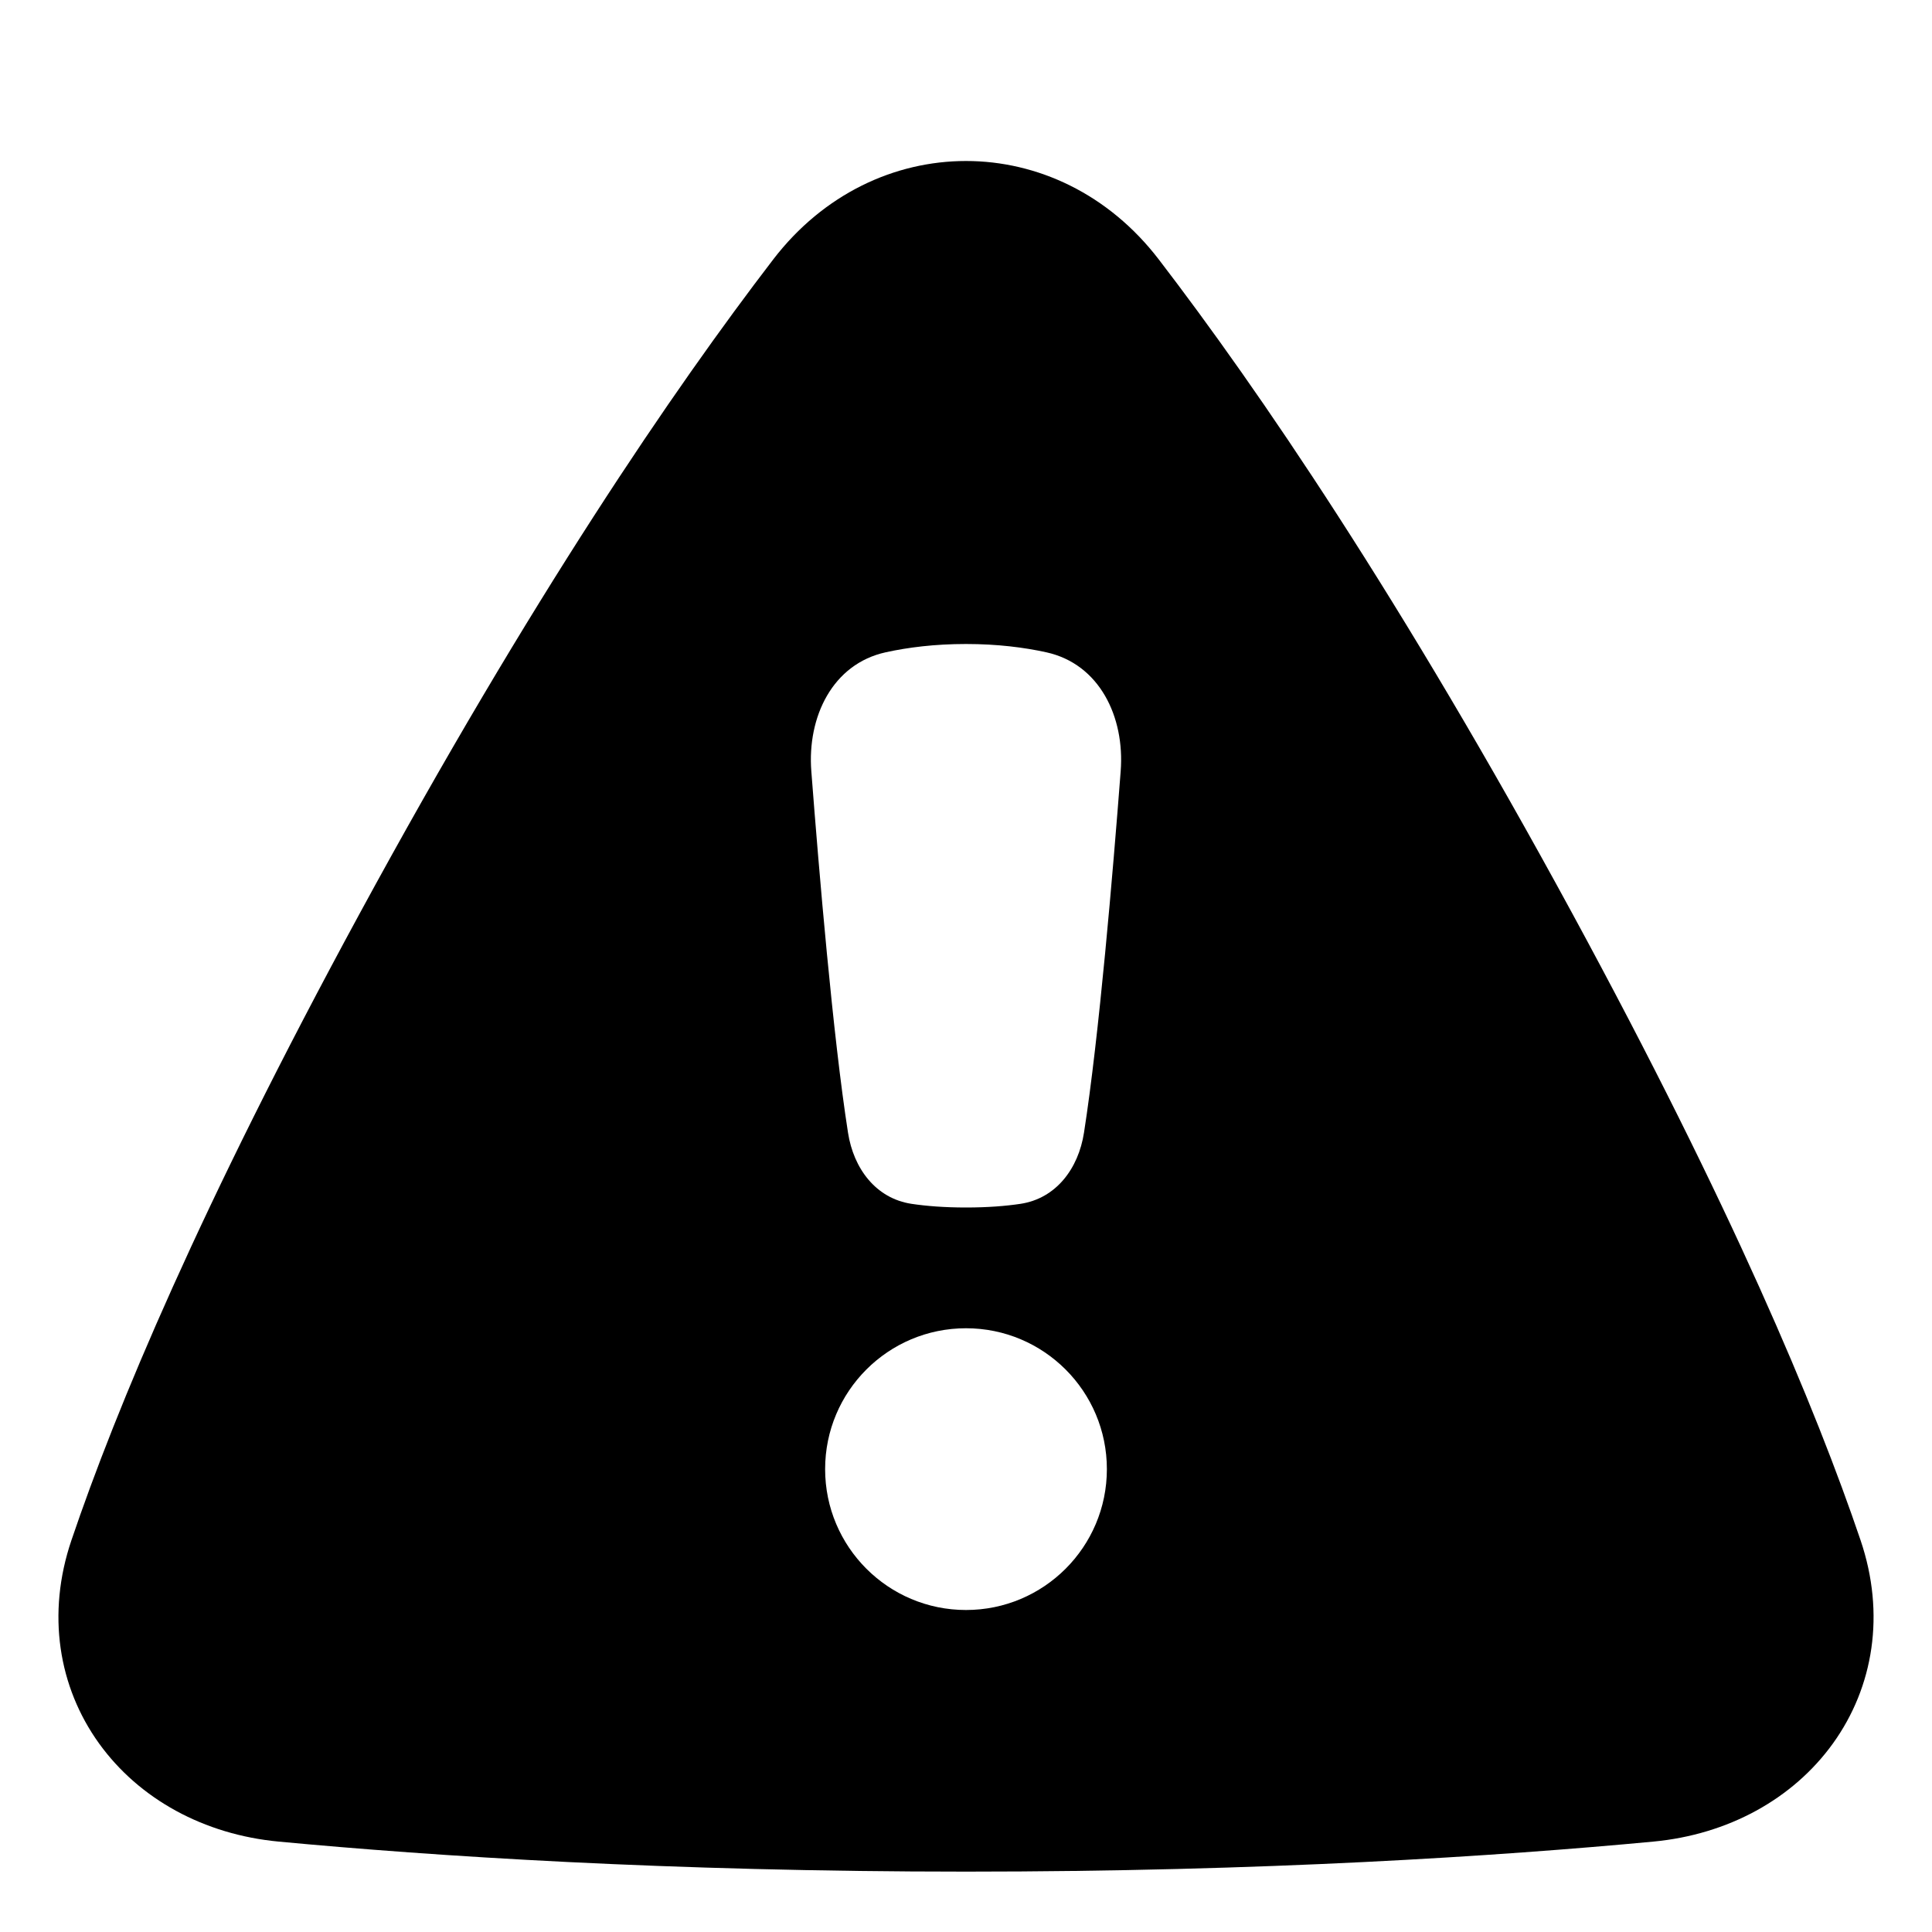 <svg xmlns="http://www.w3.org/2000/svg" fill="none" viewBox="0 0 48 48"><path fill="currentColor" fill-rule="evenodd" d="M28.789 6.445C26.288 3.185 21.712 3.185 19.211 6.445C16.746 9.659 13.196 14.852 8.931 22.705C4.985 29.971 2.889 34.978 1.775 38.266C1.154 40.096 1.452 41.912 2.46 43.314C3.456 44.698 5.071 45.58 6.924 45.754C10.752 46.114 16.585 46.5 24 46.5C31.415 46.5 37.248 46.114 41.076 45.754C42.929 45.58 44.544 44.698 45.54 43.314C46.548 41.912 46.846 40.096 46.225 38.266C45.111 34.978 43.015 29.971 39.069 22.705C34.804 14.852 31.254 9.659 28.789 6.445ZM20.157 19.16C20.053 17.811 20.683 16.496 22.005 16.206C22.556 16.085 23.221 16 24 16C24.779 16 25.444 16.085 25.995 16.206C27.317 16.496 27.947 17.811 27.843 19.16C27.651 21.663 27.306 25.749 26.931 28.144C26.793 29.03 26.241 29.775 25.353 29.909C24.992 29.963 24.546 30 24 30C23.454 30 23.008 29.963 22.647 29.909C21.759 29.775 21.207 29.03 21.069 28.144C20.694 25.749 20.349 21.663 20.157 19.16ZM24 40C25.933 40 27.5 38.433 27.5 36.5C27.5 34.567 25.933 33 24 33C22.067 33 20.5 34.567 20.5 36.5C20.5 38.433 22.067 40 24 40Z" clip-rule="evenodd"></path></svg>